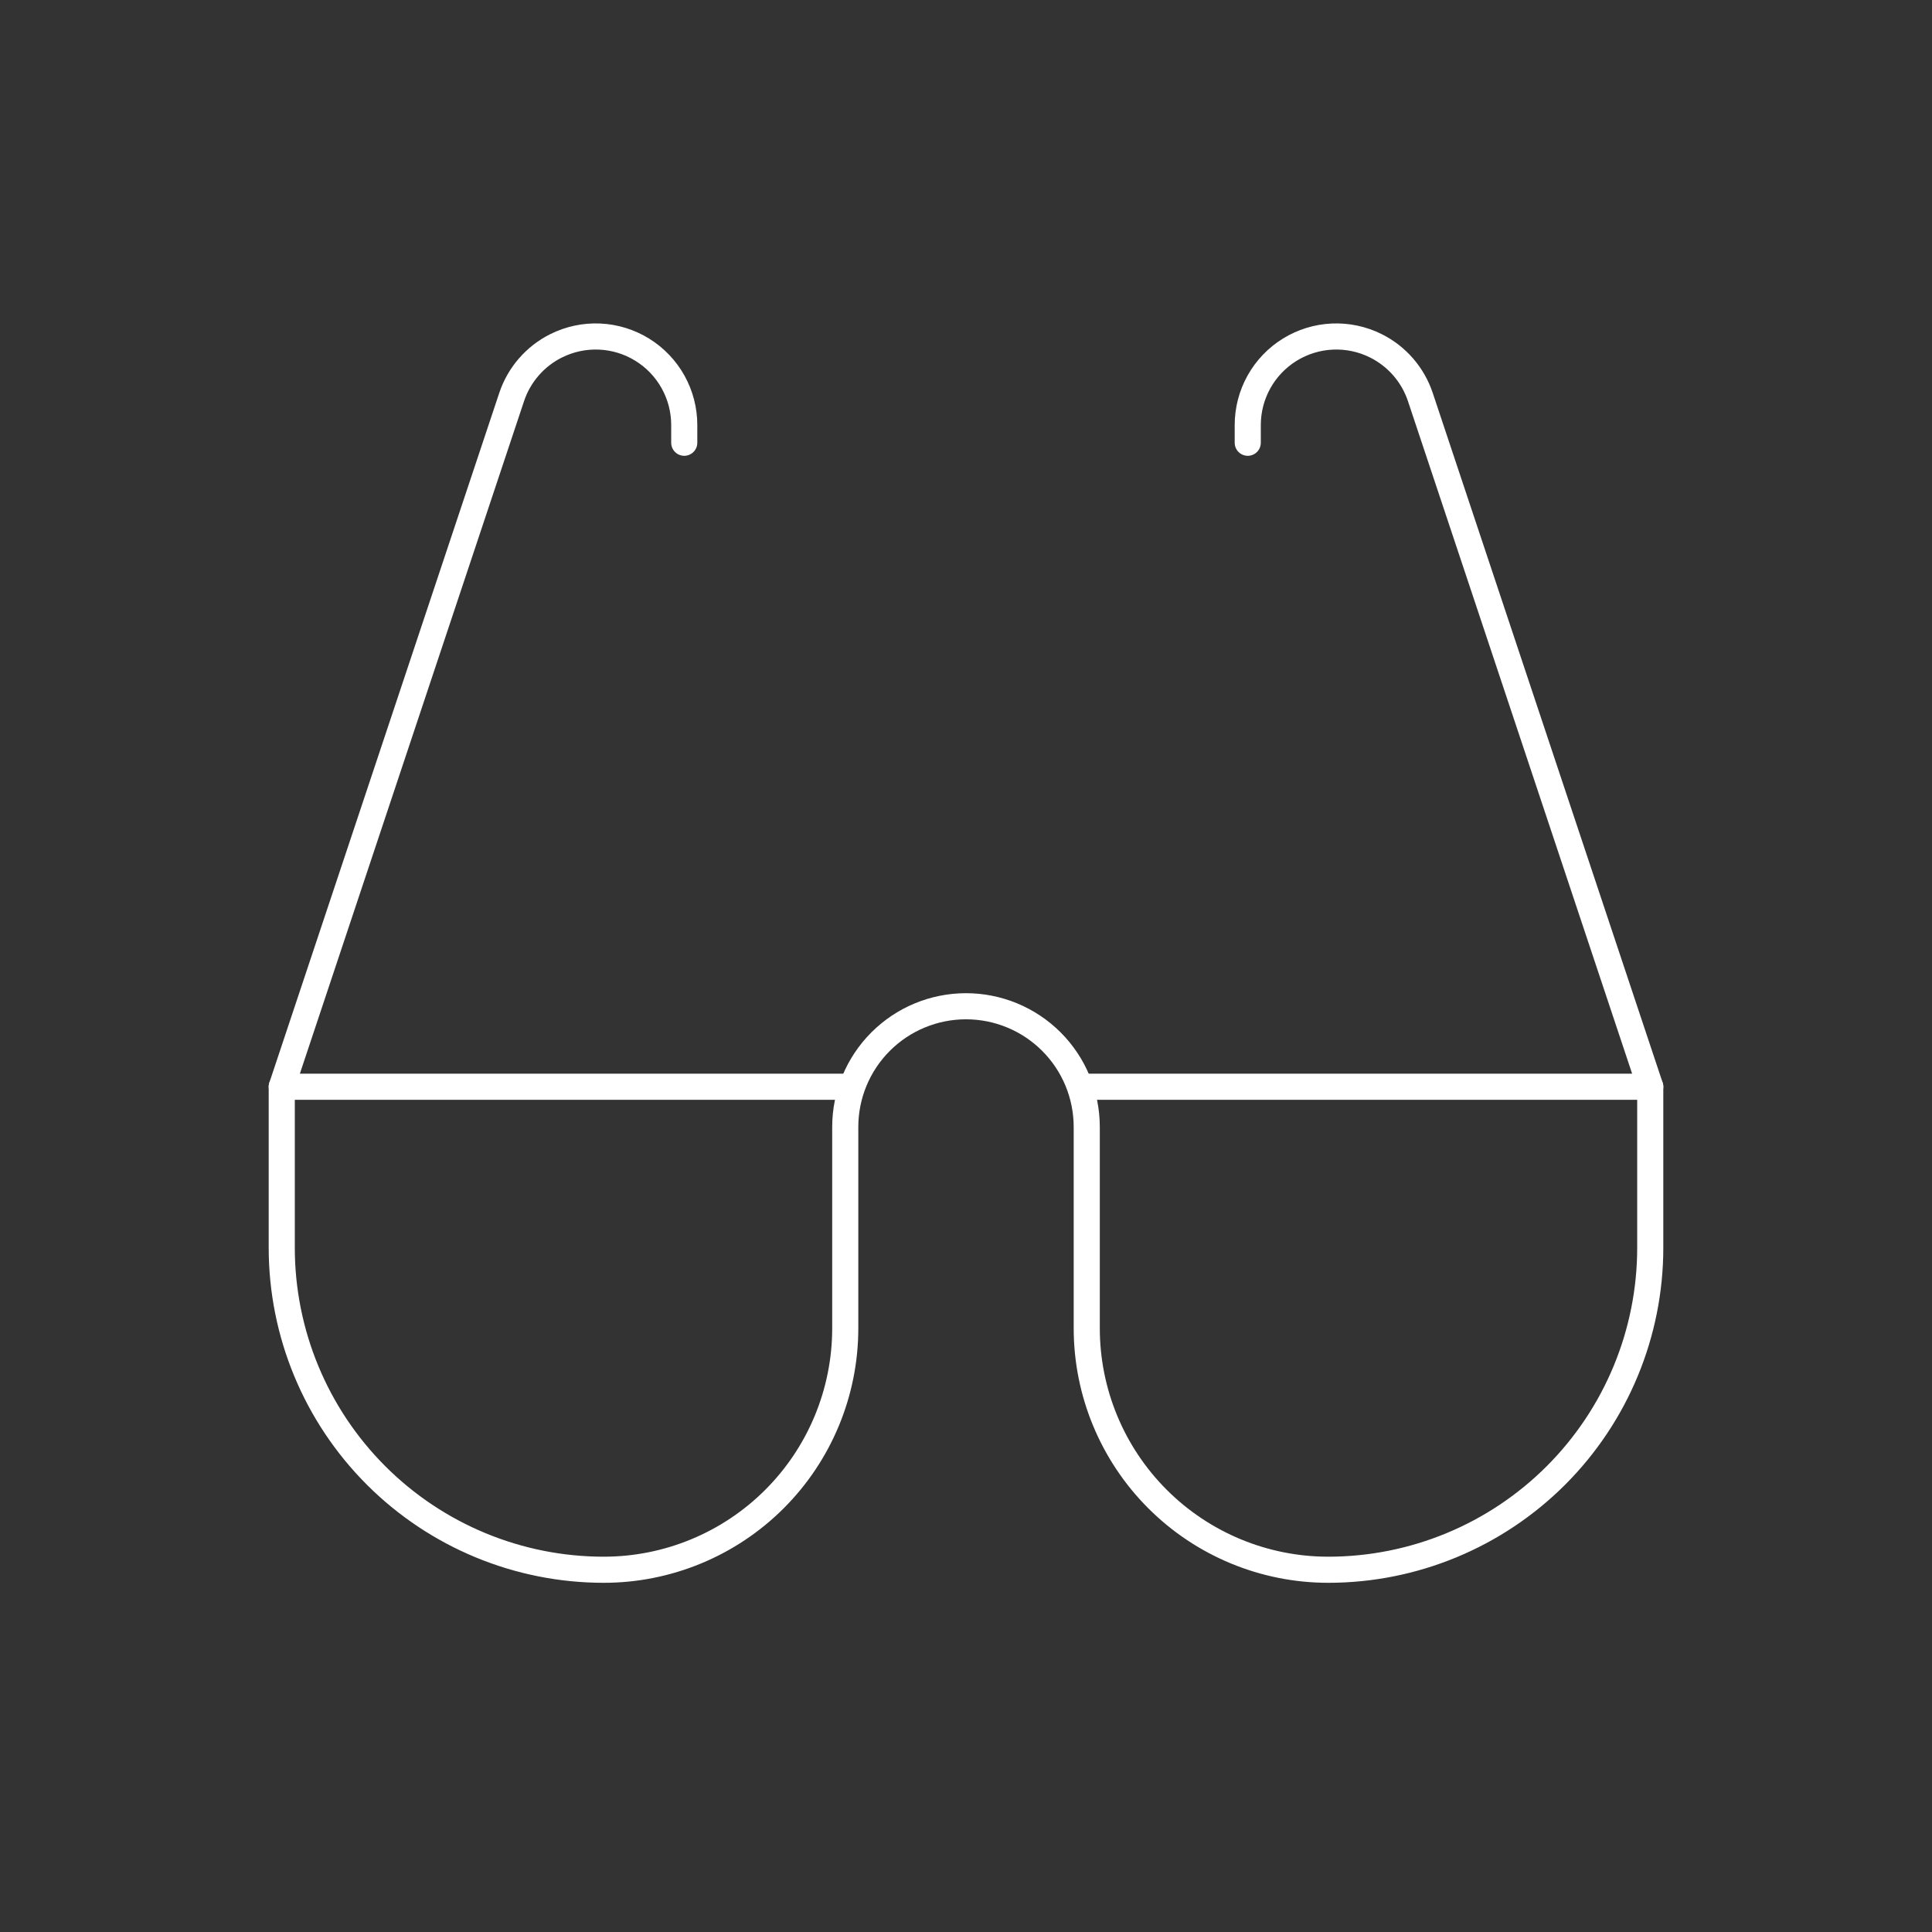 <svg width="370" height="370" viewBox="0 0 370 370" fill="none" xmlns="http://www.w3.org/2000/svg">
<rect x="0" y="0" width="370" height="370" fill="#333333" stroke="none"/>
<path d="M53.958 208.125V238.958C53.958 255.313 60.455 270.998 72.02 282.563C83.585 294.128 99.27 300.625 115.625 300.625C127.891 300.625 139.655 295.752 148.329 287.078C157.002 278.405 161.875 266.641 161.875 254.375V215.833C161.875 209.7 164.311 203.818 168.648 199.481C172.985 195.144 178.867 192.708 185 192.708C191.133 192.708 197.015 195.144 201.352 199.481C205.689 203.818 208.125 209.7 208.125 215.833V254.375C208.125 266.641 212.998 278.405 221.671 287.078C230.345 295.752 242.109 300.625 254.375 300.625C270.73 300.625 286.415 294.128 297.98 282.563C309.545 270.998 316.042 255.313 316.042 238.958V208.125" stroke="white" stroke-width="5" stroke-linecap="round"/>
<path d="M161.875 208.125H53.958L97.988 76.035C98.693 73.922 99.808 71.968 101.268 70.286C102.728 68.603 104.505 67.225 106.498 66.23C109.084 64.937 111.957 64.326 114.845 64.456C117.733 64.586 120.54 65.452 122.999 66.972C125.459 68.492 127.488 70.615 128.896 73.141C130.303 75.666 131.042 78.509 131.042 81.4V84.791M208.125 208.125H316.042L272.012 76.035C271.307 73.922 270.192 71.968 268.732 70.286C267.272 68.603 265.495 67.225 263.502 66.23C260.916 64.937 258.043 64.326 255.155 64.456C252.267 64.586 249.46 65.452 247.001 66.972C244.541 68.492 242.512 70.615 241.104 73.141C239.697 75.666 238.958 78.509 238.958 81.4V84.791" stroke="white" stroke-width="5" stroke-linecap="round" stroke-linejoin="round"/>
</svg>
